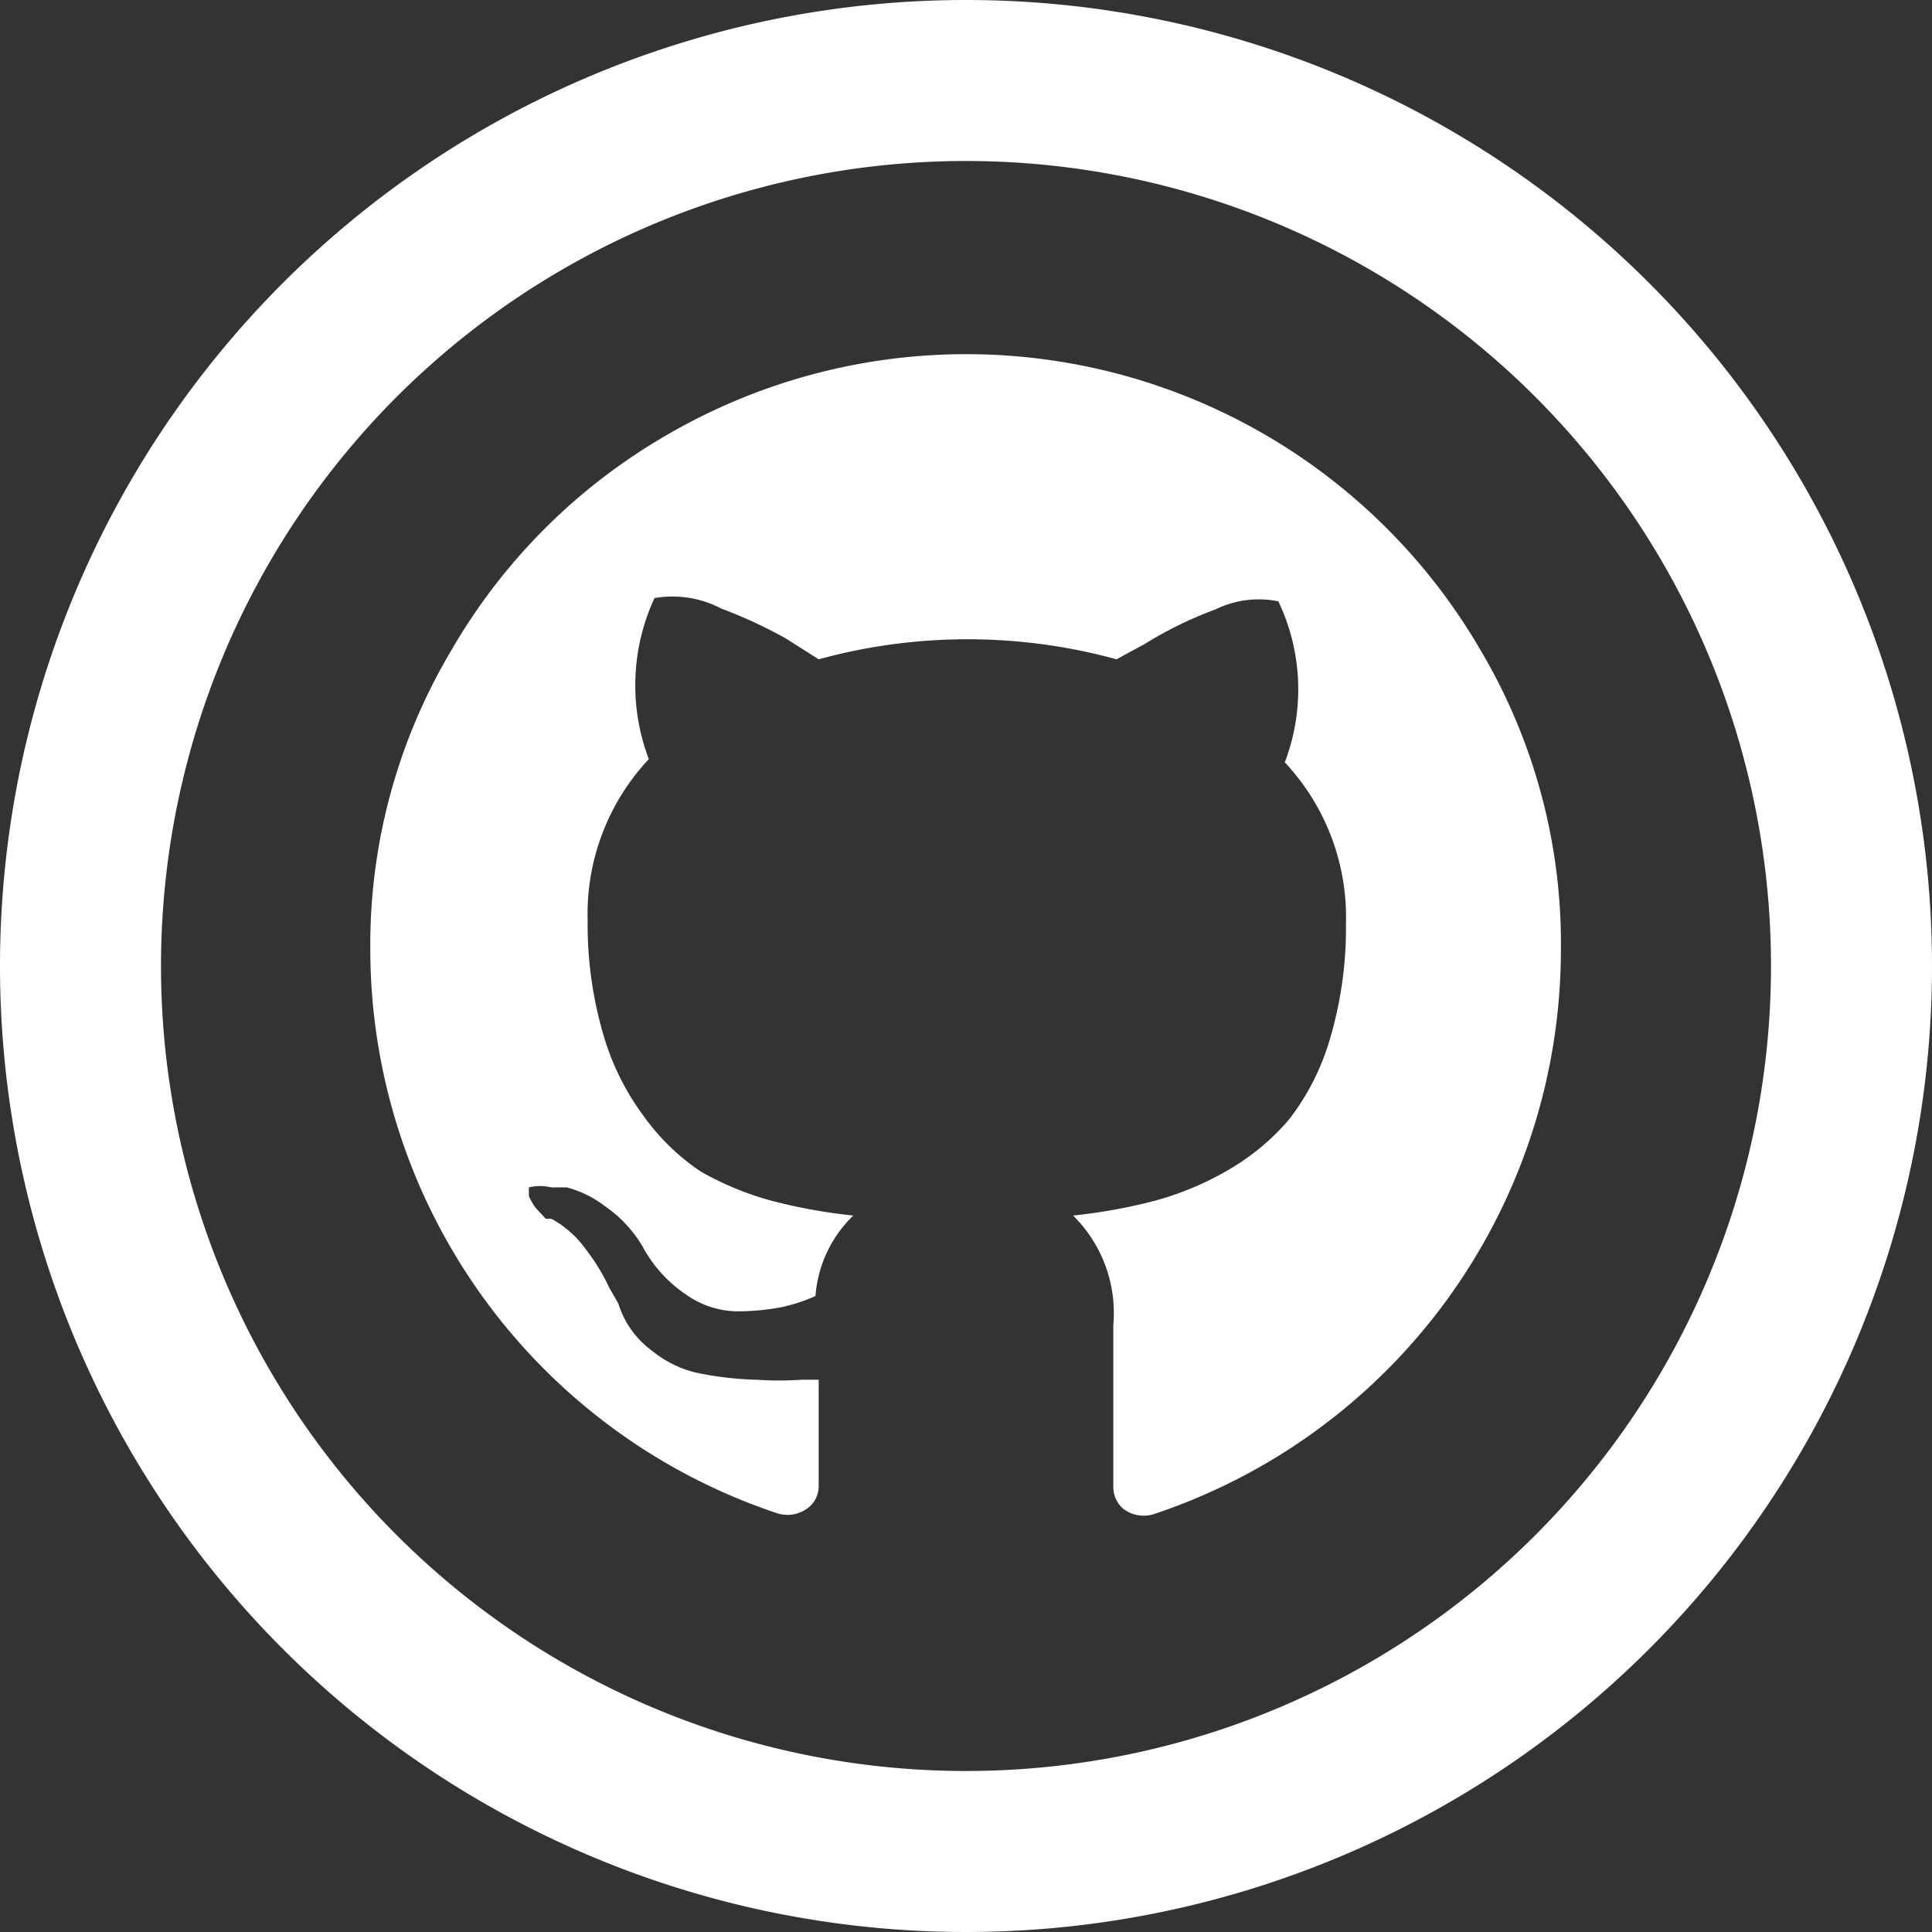 <svg xmlns="http://www.w3.org/2000/svg" viewBox="0 0 24 24"><rect x="0" y="0" width="24" height="24" fill="#333333" stroke="none"/><defs><style>.cls-1{fill:#fff;}</style></defs><g id="Layer_2" data-name="Layer 2"><g id="Layer_1-2" data-name="Layer 1"><path class="cls-1" d="M12,2A10,10,0,1,1,2,12,10,10,0,0,1,12,2Zm0-2A12,12,0,1,0,24,12,12,12,0,0,0,12,0Zm6.4,8.09A7.39,7.39,0,0,0,8.29,5.4,7.31,7.31,0,0,0,5.6,8.09a7.15,7.15,0,0,0-1,3.71,7.39,7.39,0,0,0,5.06,7,.42.42,0,0,0,.38-.07.34.34,0,0,0,.13-.28V18c0-.33,0-.62,0-.86l-.22,0a4,4,0,0,1-.54,0,4.13,4.13,0,0,1-.67-.07,1.37,1.37,0,0,1-.64-.29,1.15,1.15,0,0,1-.42-.59L7.57,16a2.49,2.49,0,0,0-.3-.49,1.27,1.27,0,0,0-.42-.37l-.07,0L6.65,15a1,1,0,0,1-.08-.14s0-.08,0-.11a.61.61,0,0,1,.28,0l.19,0a1.34,1.34,0,0,1,.47.23,1.6,1.6,0,0,1,.47.5,1.67,1.67,0,0,0,.54.6,1.13,1.13,0,0,0,.63.21,3,3,0,0,0,.55-.05,2.16,2.16,0,0,0,.43-.14,1.55,1.55,0,0,1,.47-1,6.74,6.74,0,0,1-1-.18,3.73,3.73,0,0,1-.9-.37A2.76,2.76,0,0,1,8,13.87a3.17,3.17,0,0,1-.5-1,4.86,4.86,0,0,1-.2-1.44,2.81,2.81,0,0,1,.76-2,2.58,2.58,0,0,1,.07-2,1.3,1.3,0,0,1,.83.13,5.81,5.81,0,0,1,.8.37l.41.26a7,7,0,0,1,3.7,0L14.22,8a4.81,4.81,0,0,1,.88-.43,1.22,1.22,0,0,1,.78-.1,2.54,2.54,0,0,1,.08,2,2.81,2.81,0,0,1,.76,2,4.86,4.86,0,0,1-.2,1.44,3,3,0,0,1-.51,1,2.91,2.91,0,0,1-.78.64,3.73,3.73,0,0,1-.9.37,6.74,6.74,0,0,1-1,.18,1.7,1.7,0,0,1,.5,1.36v2a.36.36,0,0,0,.12.28.42.42,0,0,0,.38.07,7.39,7.39,0,0,0,5.06-7A7.15,7.15,0,0,0,18.4,8.09Z"/></g></g></svg>